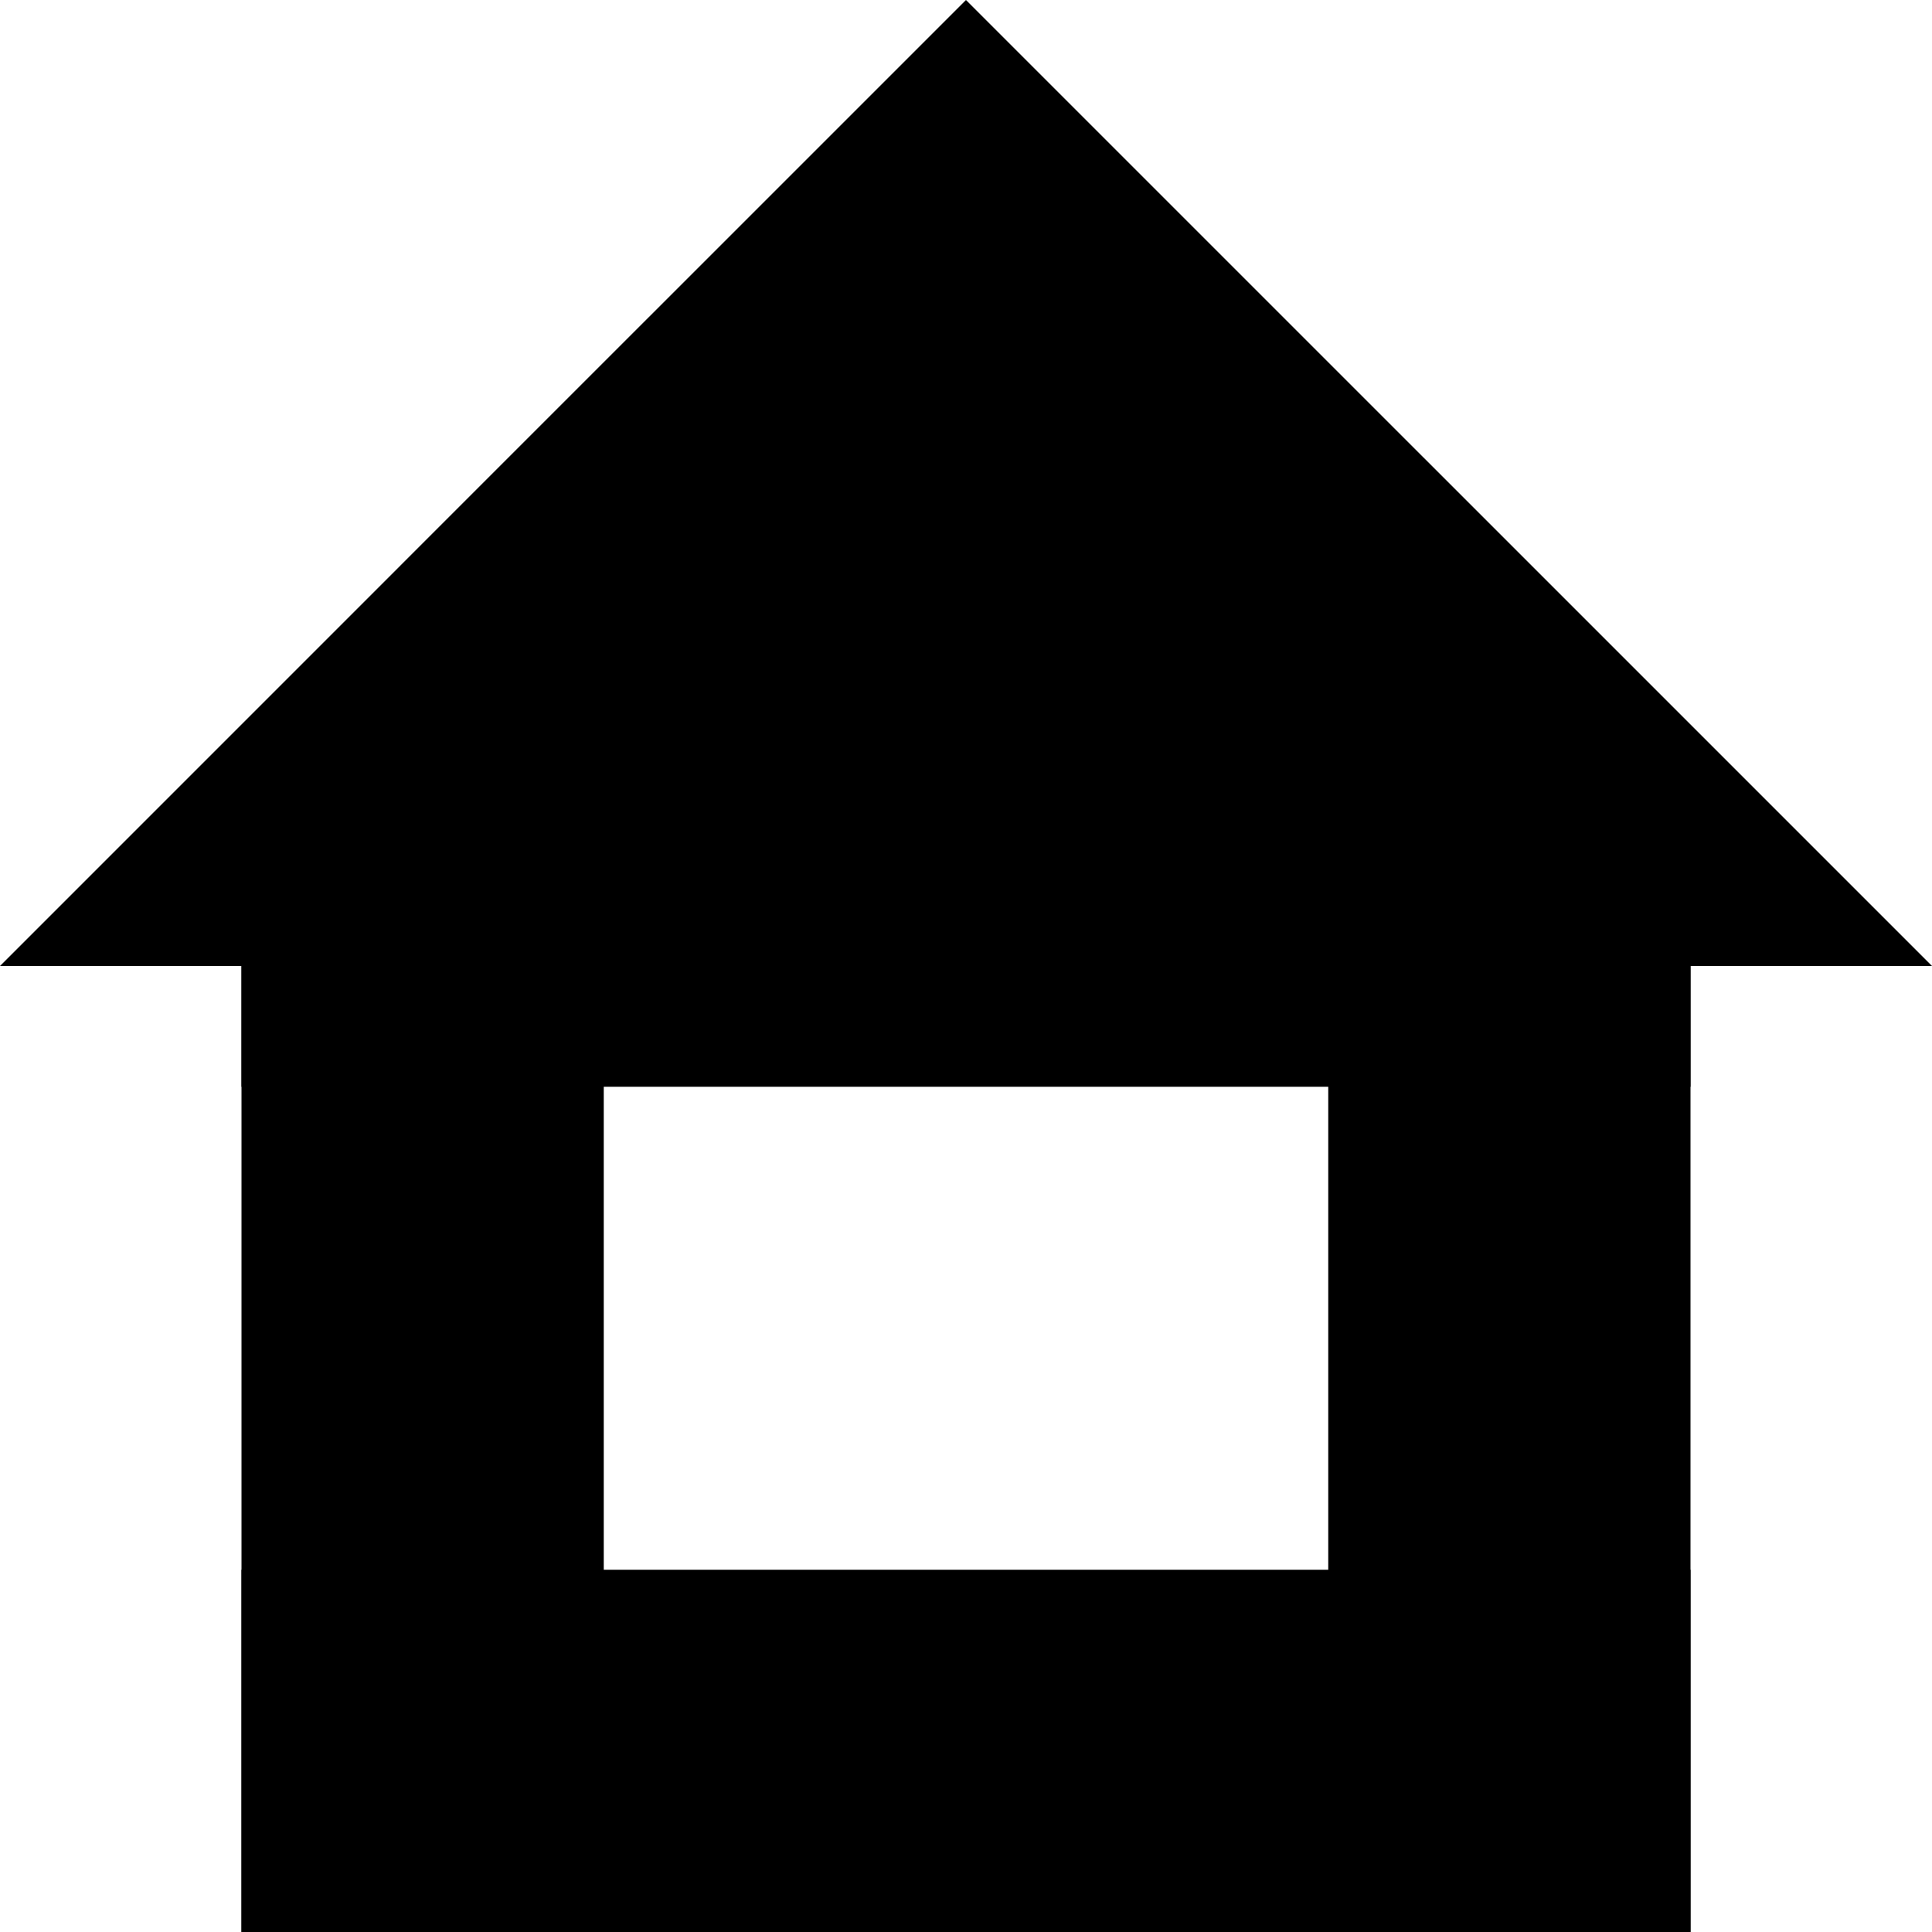 <?xml version="1.0" encoding="UTF-8" standalone="no"?>
<!DOCTYPE svg PUBLIC "-//W3C//DTD SVG 1.1//EN" "http://www.w3.org/Graphics/SVG/1.1/DTD/svg11.dtd">
<svg version="1.1" xmlns="http://www.w3.org/2000/svg" xmlns:xlink="http://www.w3.org/1999/xlink" preserveAspectRatio="xMidYMid meet" viewBox="0 0 640 640" width="640" height="640"><defs><path d="M80 320L200 320L200 640L80 640L80 320Z" id="a27u1uM0gR"></path><path d="M480 160L640 320L319.99 320L0 320L159.98 160L319.99 0L480 160Z" id="g8M6UrmFRu"></path><path d="M440 320L560 320L560 640L440 640L440 320Z" id="gY6IGR12D"></path><path d="M80 520L560 520L560 640L80 640L80 520Z" id="btyiAzdaT"></path><path d="M80 280L560 280L560 360L80 360L80 280Z" id="d2UTKb0gVf"></path></defs><g><g><use xlink:href="#a27u1uM0gR" opacity="1" fill="#000000" fill-opacity="1"></use></g><g><use xlink:href="#g8M6UrmFRu" opacity="1" fill="#000000" fill-opacity="1"></use></g><g><use xlink:href="#gY6IGR12D" opacity="1" fill="#000000" fill-opacity="1"></use></g><g><use xlink:href="#btyiAzdaT" opacity="1" fill="#000000" fill-opacity="1"></use></g><g><use xlink:href="#d2UTKb0gVf" opacity="1" fill="#000000" fill-opacity="1"></use></g></g></svg>